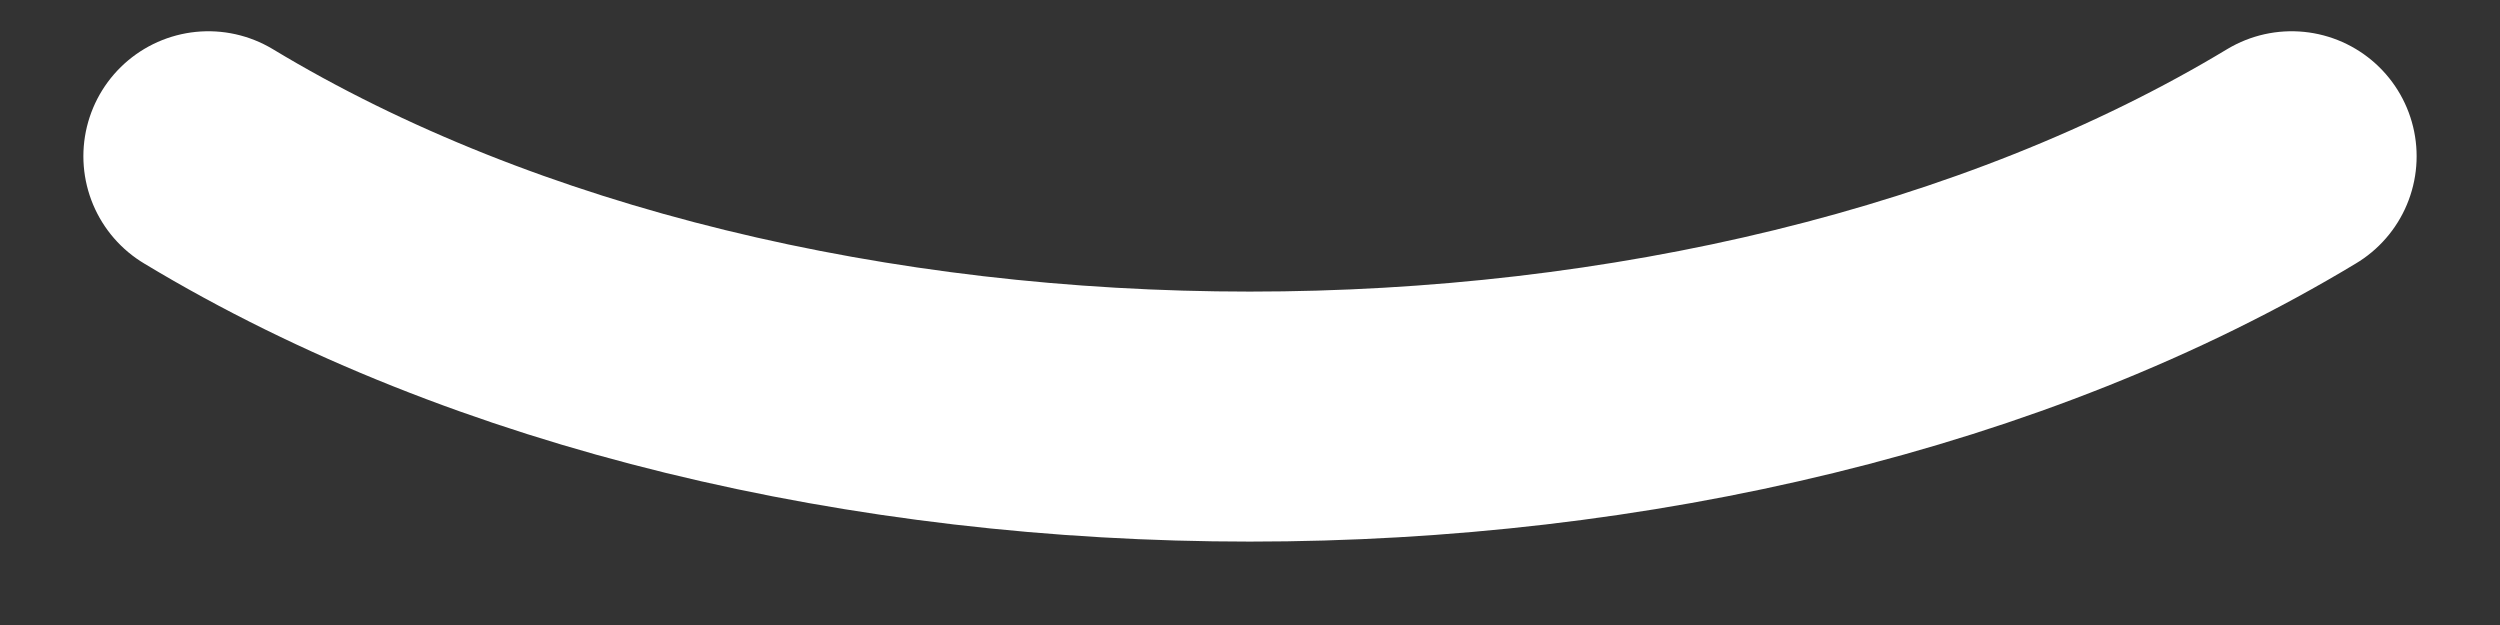 <?xml version="1.0" encoding="UTF-8" standalone="no"?><svg width='20' height='5' viewBox='0 0 20 5' fill='none' xmlns='http://www.w3.org/2000/svg'>
<rect x="0" y="0" width="20" height="5" fill="#333333" stroke="none"/>
<path d='M18.333 1.25C13.729 4.027 6.267 4.027 1.667 1.25' stroke='white' stroke-width='2' stroke-linecap='round' stroke-linejoin='round'/>
</svg>
